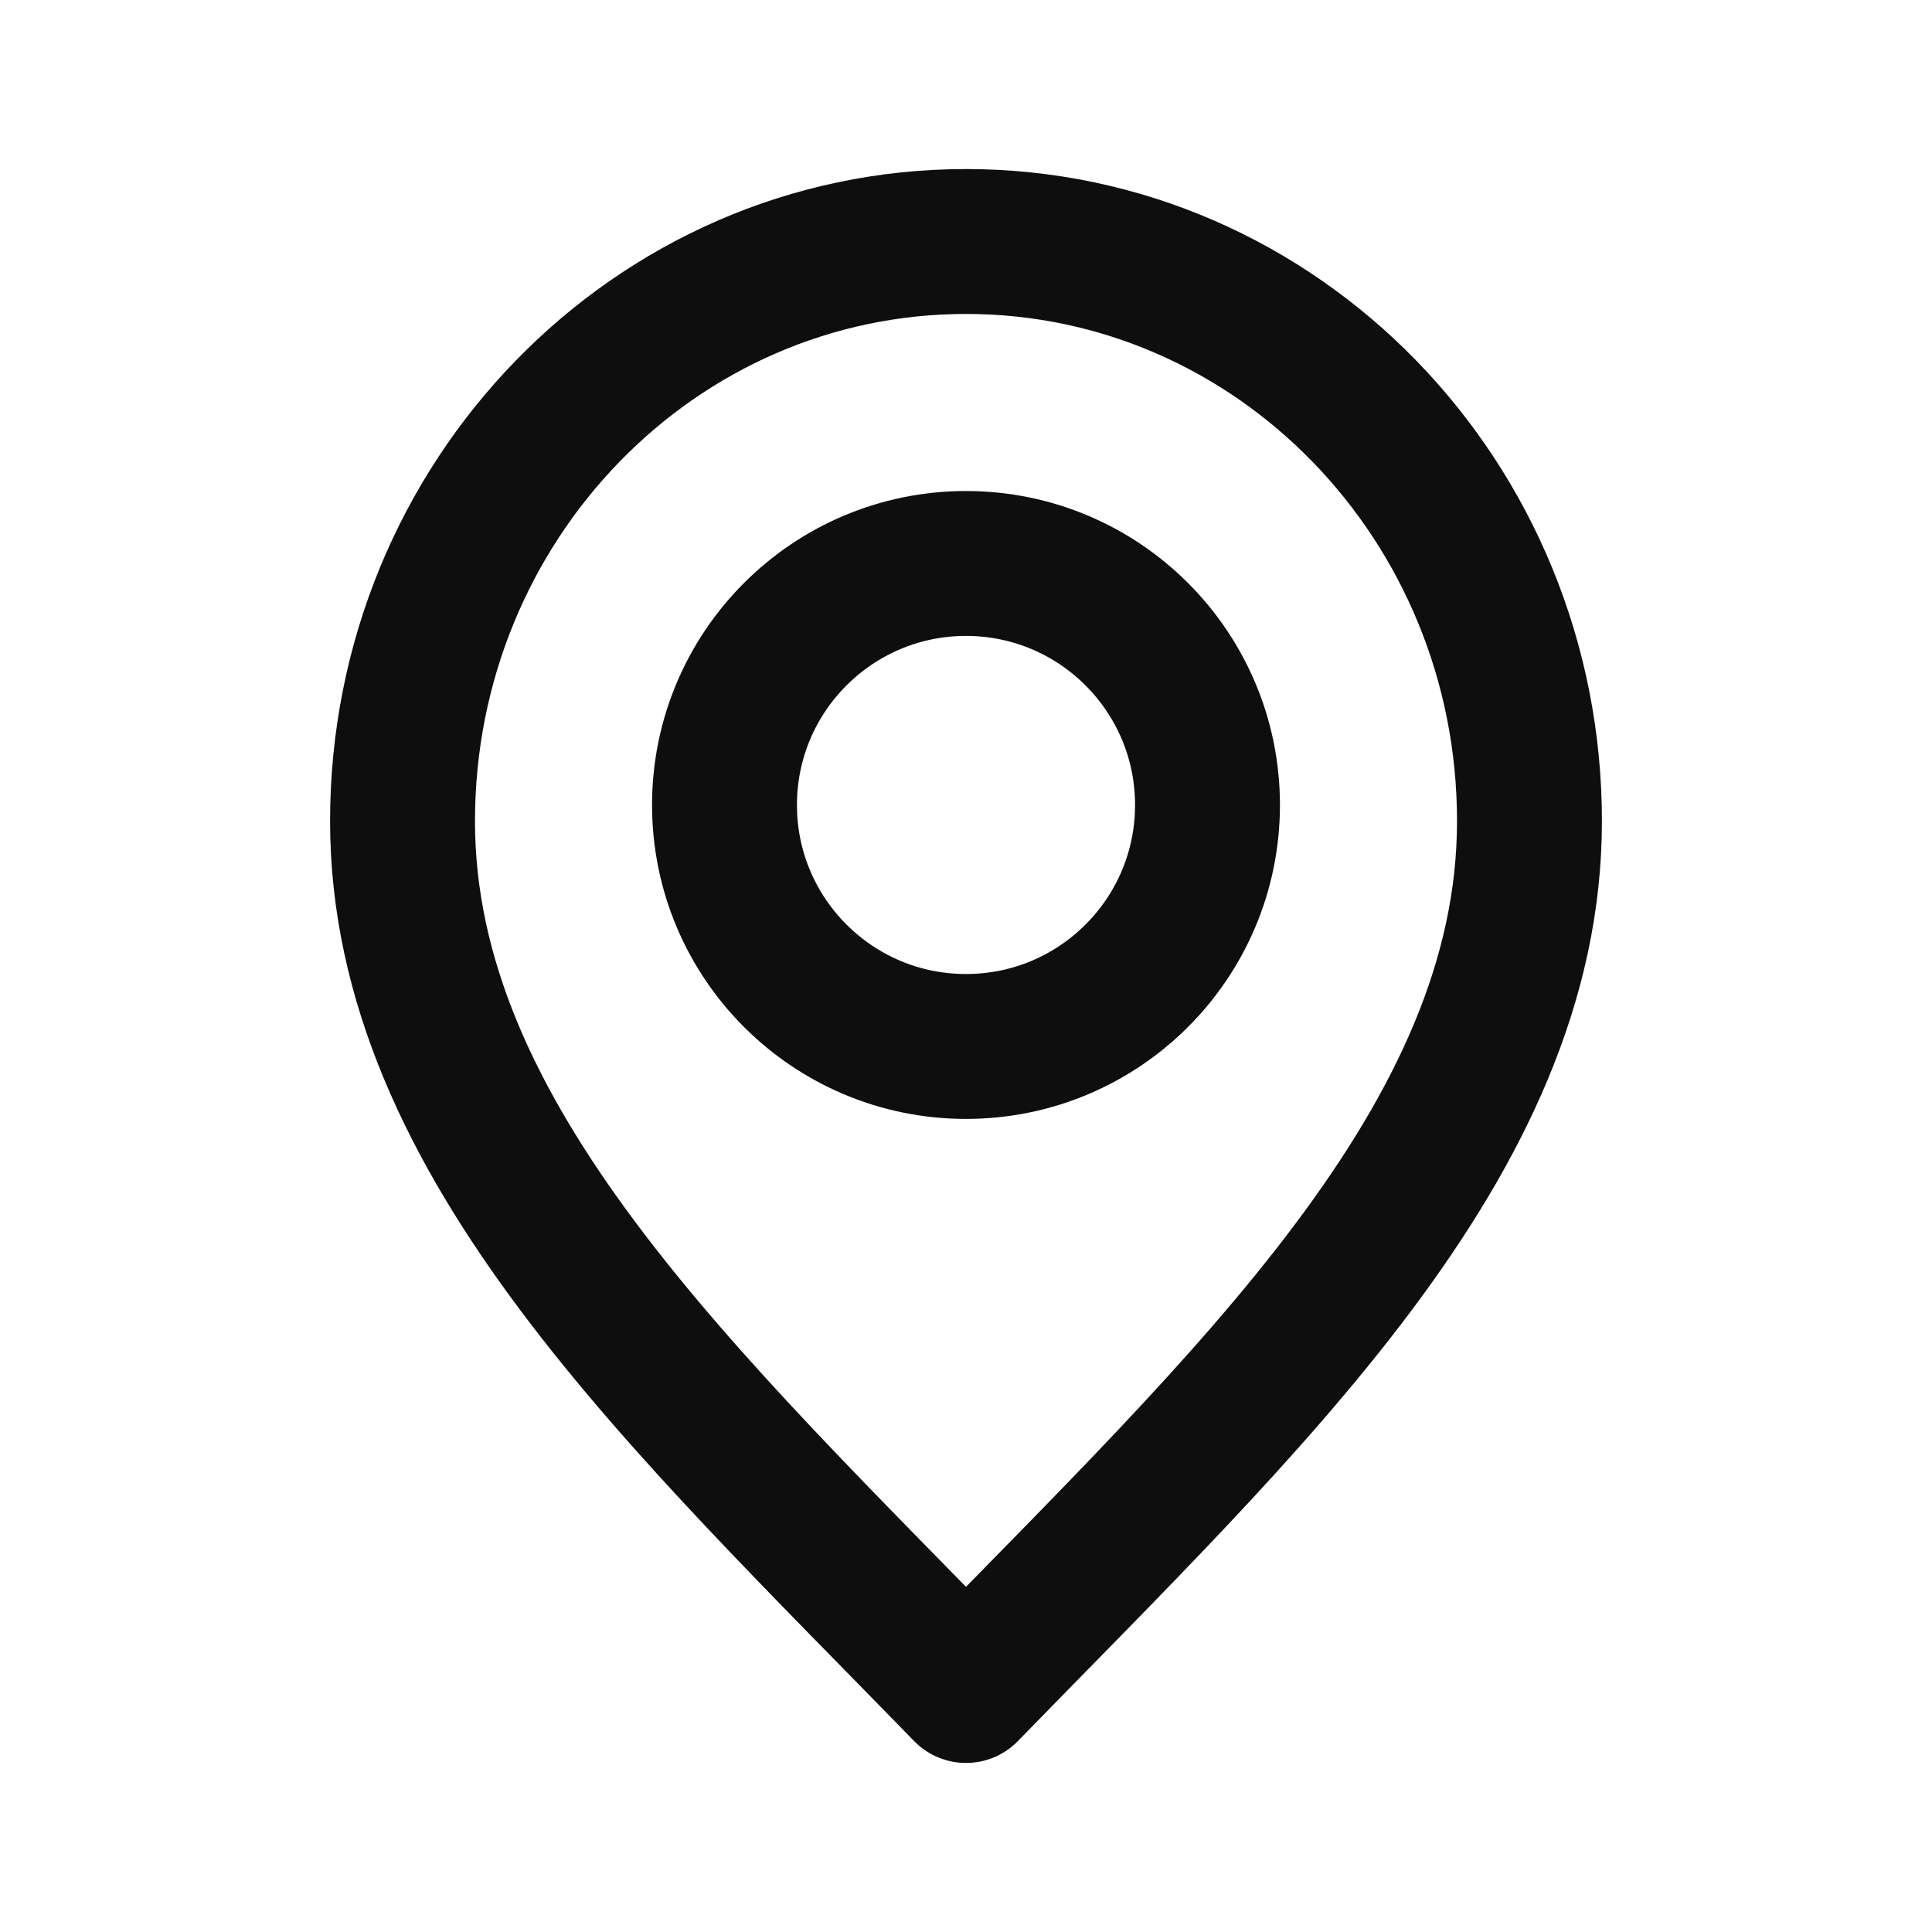 <svg width="20" height="20" viewBox="0 0 20 20" fill="none" xmlns="http://www.w3.org/2000/svg">
<path d="M10 17.5C12.917 14.5 15.833 11.814 15.833 8.5C15.833 5.186 13.222 2.5 10 2.5C6.778 2.5 4.167 5.186 4.167 8.5C4.167 11.814 7.083 14.5 10 17.5Z" stroke="#0E0E0E" stroke-width="1.5" stroke-linecap="round" stroke-linejoin="round"/>
<path d="M10 10.833C11.381 10.833 12.5 9.714 12.5 8.333C12.5 6.953 11.381 5.833 10 5.833C8.619 5.833 7.5 6.953 7.5 8.333C7.5 9.714 8.619 10.833 10 10.833Z" stroke="#0E0E0E" stroke-width="1.5" stroke-linecap="round" stroke-linejoin="round"/>
</svg>
